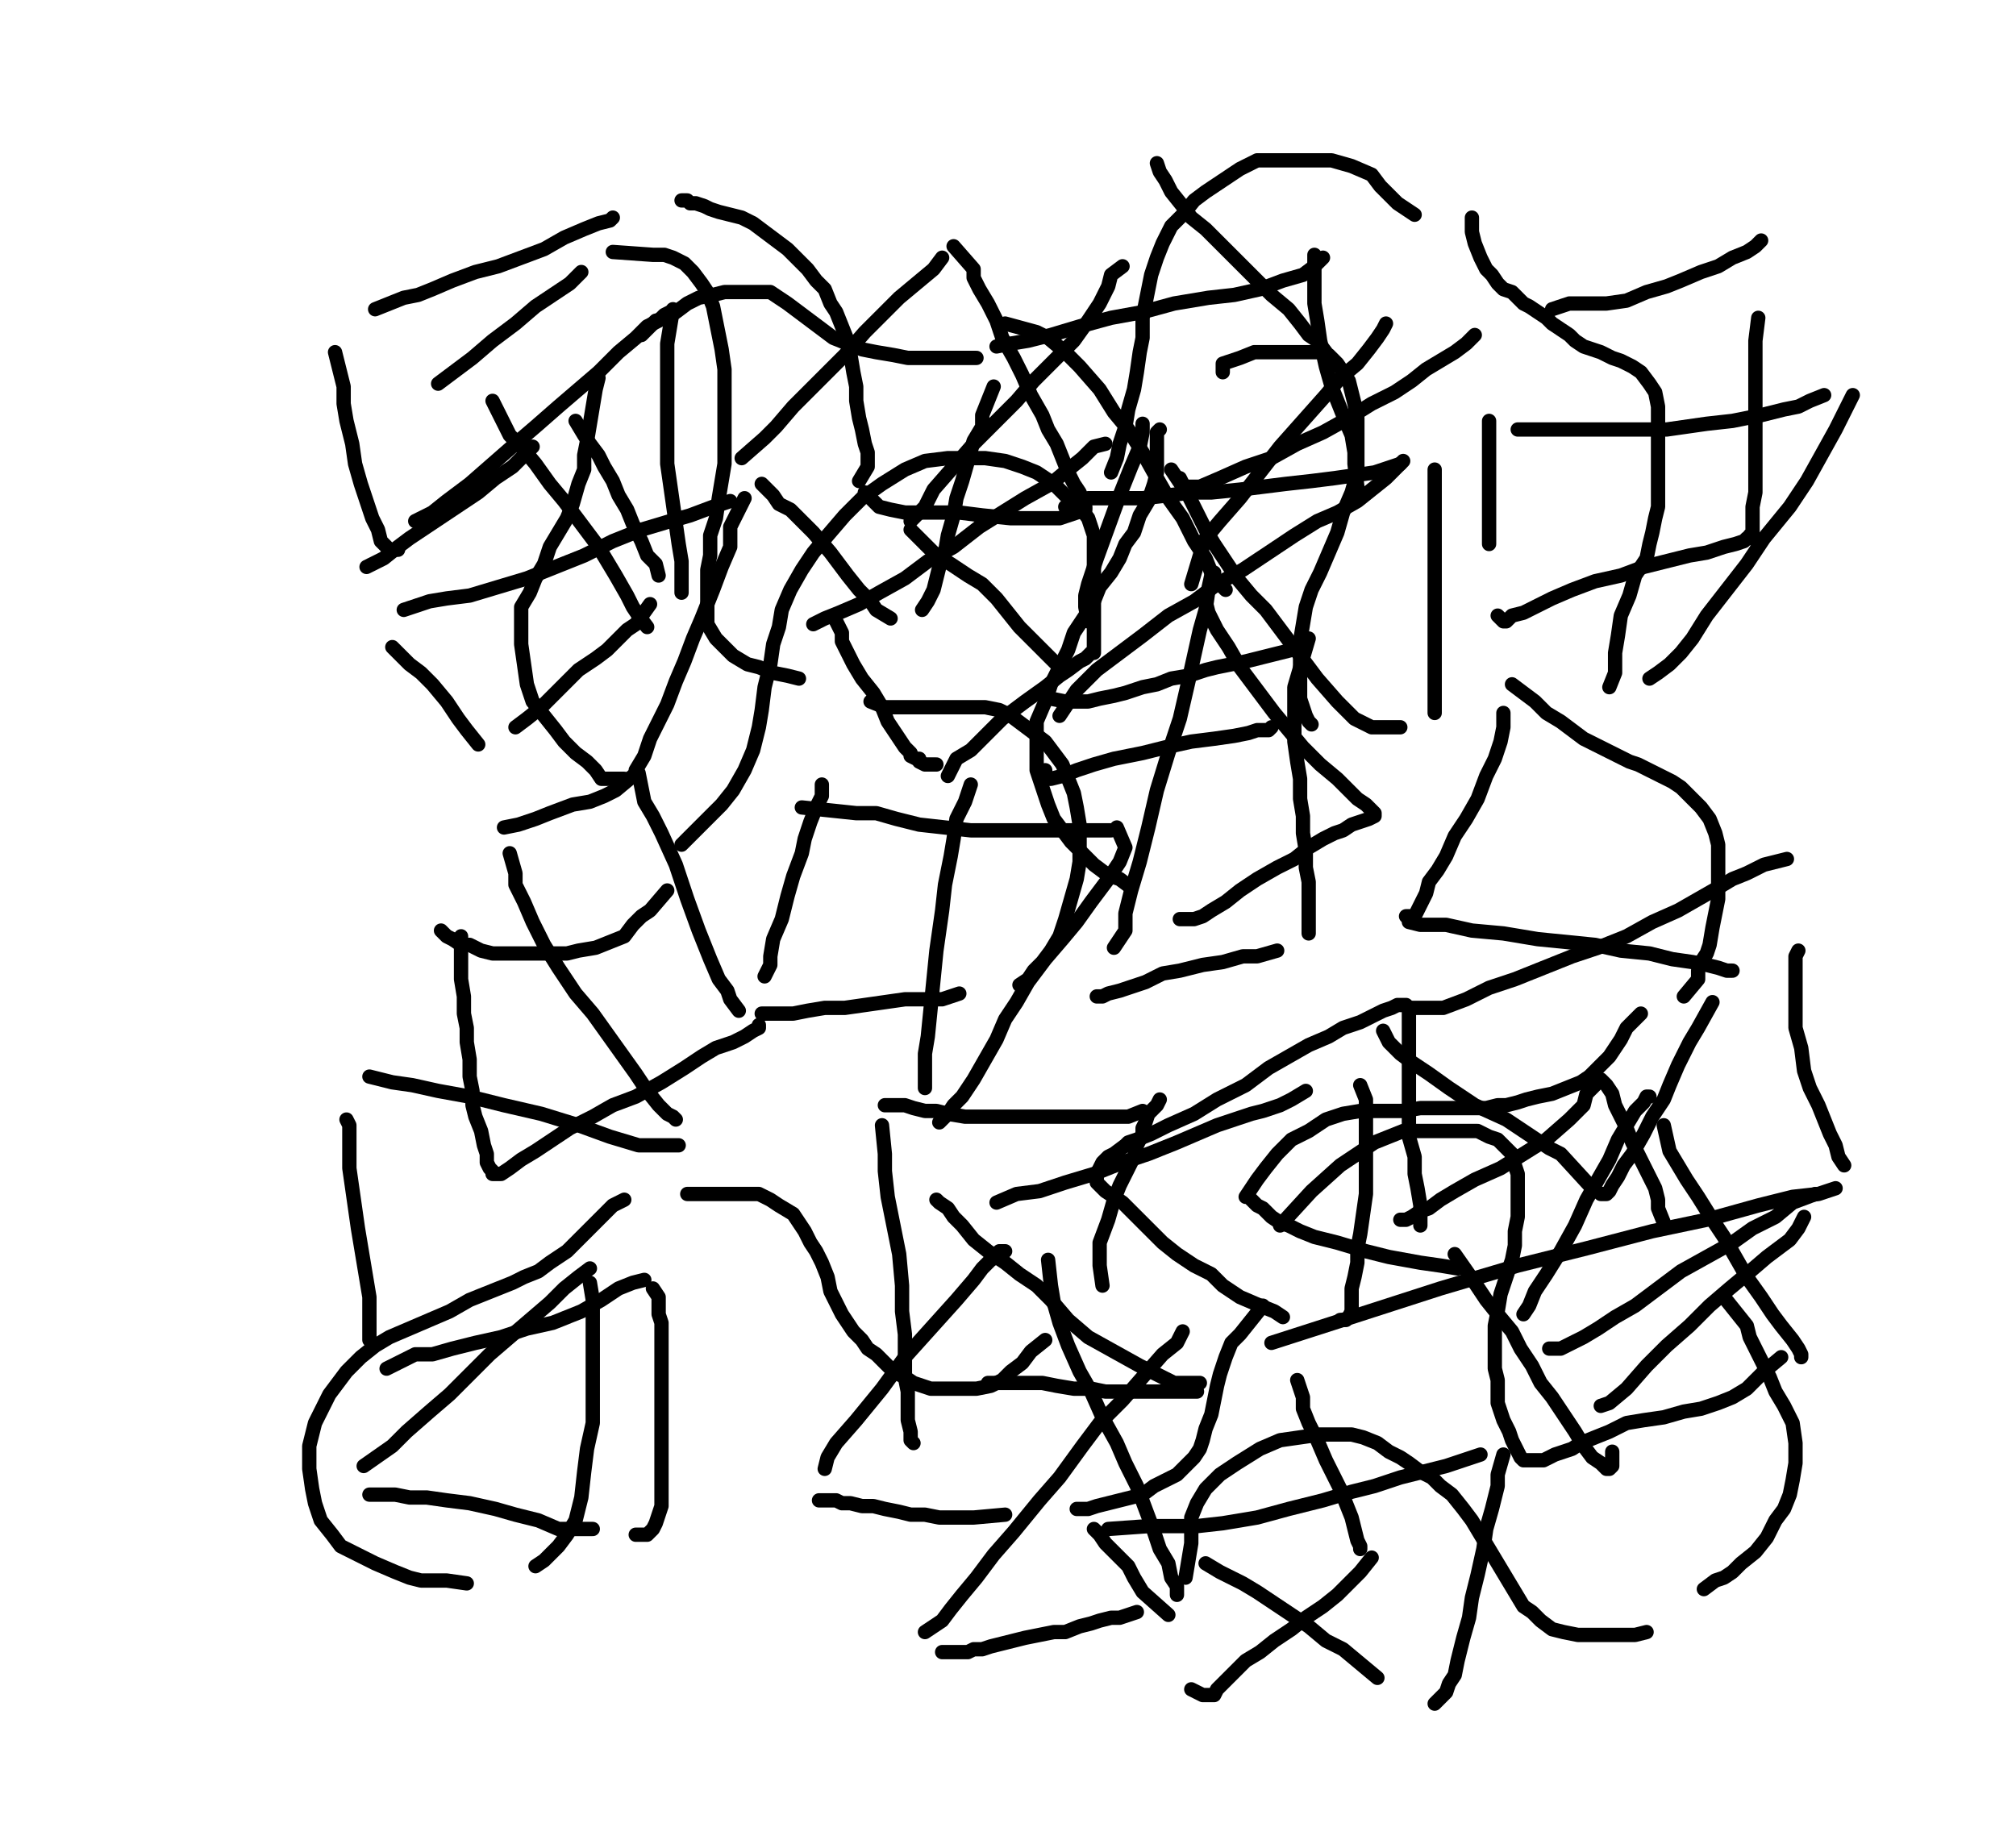 <svg height="644" version="1.1" width="704" xmlns="http://www.w3.org/2000/svg" xmlns:xlink="http://www.w3.org/1999/xlink" style="overflow: hidden; position: relative; -webkit-user-select: text;"><desc style="-webkit-tap-highlight-color: rgba(0, 0, 0, 0); -webkit-user-select: text;">Created with Raphaël 2.2.0</desc><defs style="-webkit-tap-highlight-color: rgba(0, 0, 0, 0); -webkit-user-select: text;"></defs><path fill="none" stroke="#000000" d="M128,198L134,195L139,191L143,188L149,184L155,180L161,176L167,172L173,167L179,163L183,159L186,156" stroke-opacity="1" stroke-width="5" stroke-linecap="round" stroke-linejoin="round" style="-webkit-tap-highlight-color: rgba(0, 0, 0, 0); stroke-opacity: 1; stroke-linecap: round; stroke-linejoin: round; -webkit-user-select: text;"></path><path fill="none" stroke="#000000" d="M201,147L204,152L206,155L209,159L211,163L214,168L216,173L219,178L221,183L224,189L226,194L229,197L230,201" stroke-opacity="1" stroke-width="5" stroke-linecap="round" stroke-linejoin="round" style="-webkit-tap-highlight-color: rgba(0, 0, 0, 0); stroke-opacity: 1; stroke-linecap: round; stroke-linejoin: round; -webkit-user-select: text;"></path><path fill="none" stroke="#000000" d="M227,211L222,218L219,220L216,223L212,227L208,230L202,234L197,239L193,243L189,247L184,251L180,254" stroke-opacity="1" stroke-width="5" stroke-linecap="round" stroke-linejoin="round" style="-webkit-tap-highlight-color: rgba(0, 0, 0, 0); stroke-opacity: 1; stroke-linecap: round; stroke-linejoin: round; -webkit-user-select: text;"></path><path fill="none" stroke="#000000" d="M167,260L163,255L160,251L156,245L151,239L147,235L143,232L140,229L137,226" stroke-opacity="1" stroke-width="5" stroke-linecap="round" stroke-linejoin="round" style="-webkit-tap-highlight-color: rgba(0, 0, 0, 0); stroke-opacity: 1; stroke-linecap: round; stroke-linejoin: round; -webkit-user-select: text;"></path><path fill="none" stroke="#000000" d="M141,213L150,210L156,209L164,208L174,205L184,202L194,198L204,194L214,189L224,185L234,182L241,180L249,177L255,175" stroke-opacity="1" stroke-width="5" stroke-linecap="round" stroke-linejoin="round" style="-webkit-tap-highlight-color: rgba(0, 0, 0, 0); stroke-opacity: 1; stroke-linecap: round; stroke-linejoin: round; -webkit-user-select: text;"></path><path fill="none" stroke="#000000" d="M260,174L255,184L255,191L252,198L249,206L245,216L242,223L239,231L236,238L233,246L230,252L227,258L225,264L222,269" stroke-opacity="1" stroke-width="5" stroke-linecap="round" stroke-linejoin="round" style="-webkit-tap-highlight-color: rgba(0, 0, 0, 0); stroke-opacity: 1; stroke-linecap: round; stroke-linejoin: round; -webkit-user-select: text;"></path><path fill="none" stroke="#000000" d="M218,272L210,272L208,269L205,266L201,263L197,259L194,255L190,250L186,245L184,239L183,232L182,225L182,218L182,212L185,207L187,202L190,197L192,191L195,186L198,181L200,176L202,169L204,164L204,159L205,154L206,148L207,142L208,136L209,132" stroke-opacity="1" stroke-width="5" stroke-linecap="round" stroke-linejoin="round" style="-webkit-tap-highlight-color: rgba(0, 0, 0, 0); stroke-opacity: 1; stroke-linecap: round; stroke-linejoin: round; -webkit-user-select: text;"></path><path fill="none" stroke="#000000" d="M224,117L229,112L233,111L236,109L240,106L244,104L249,103L253,102L257,102L260,102L264,102L267,102L269,102L272,104L275,106L279,109L283,112L287,115L291,118L296,120L301,122L306,123L312,124L317,125L323,125L329,125L333,125L338,125L341,125" stroke-opacity="1" stroke-width="5" stroke-linecap="round" stroke-linejoin="round" style="-webkit-tap-highlight-color: rgba(0, 0, 0, 0); stroke-opacity: 1; stroke-linecap: round; stroke-linejoin: round; -webkit-user-select: text;"></path><path fill="none" stroke="#000000" d="M347,135L343,145L343,149L340,154L338,161L336,168L334,174L333,180L331,187L330,193L328,198L327,202L326,206L324,210L322,213" stroke-opacity="1" stroke-width="5" stroke-linecap="round" stroke-linejoin="round" style="-webkit-tap-highlight-color: rgba(0, 0, 0, 0); stroke-opacity: 1; stroke-linecap: round; stroke-linejoin: round; -webkit-user-select: text;"></path><path fill="none" stroke="#000000" d="M311,216L306,213L304,210L300,206L296,201L290,193L284,186L280,182L276,178L272,176L270,173L268,171L266,169" stroke-opacity="1" stroke-width="5" stroke-linecap="round" stroke-linejoin="round" style="-webkit-tap-highlight-color: rgba(0, 0, 0, 0); stroke-opacity: 1; stroke-linecap: round; stroke-linejoin: round; -webkit-user-select: text;"></path><path fill="none" stroke="#000000" d="M259,160L267,153L271,149L277,142L284,135L289,130L295,124L302,116L309,109L314,104L320,99L326,94L329,90" stroke-opacity="1" stroke-width="5" stroke-linecap="round" stroke-linejoin="round" style="-webkit-tap-highlight-color: rgba(0, 0, 0, 0); stroke-opacity: 1; stroke-linecap: round; stroke-linejoin: round; -webkit-user-select: text;"></path><path fill="none" stroke="#000000" d="M333,86L340,94L340,97L342,101L345,106L348,112L350,118L354,125L357,131L360,138L364,145L366,150L369,155L371,160L373,165L375,169L377,172L378,175L378,176L378,177L379,177" stroke-opacity="1" stroke-width="5" stroke-linecap="round" stroke-linejoin="round" style="-webkit-tap-highlight-color: rgba(0, 0, 0, 0); stroke-opacity: 1; stroke-linecap: round; stroke-linejoin: round; -webkit-user-select: text;"></path><path fill="none" stroke="#000000" d="M379,178L370,181L365,181L359,181L353,181L343,180L335,179L328,179L322,179L316,179L311,178L307,177L304,174L302,172" stroke-opacity="1" stroke-width="5" stroke-linecap="round" stroke-linejoin="round" style="-webkit-tap-highlight-color: rgba(0, 0, 0, 0); stroke-opacity: 1; stroke-linecap: round; stroke-linejoin: round; -webkit-user-select: text;"></path><path fill="none" stroke="#000000" d="M300,168L303,163L303,161L303,158L302,155L301,150L300,146L299,140L299,135L298,130L297,124L296,119L294,114L292,109L290,106L288,101L285,98L282,94L279,91L275,87L271,84L267,81L263,78L259,76L255,75L251,74L248,73L246,72L243,71L241,71L240,70L239,70L238,70" stroke-opacity="1" stroke-width="5" stroke-linecap="round" stroke-linejoin="round" style="-webkit-tap-highlight-color: rgba(0, 0, 0, 0); stroke-opacity: 1; stroke-linecap: round; stroke-linejoin: round; -webkit-user-select: text;"></path><path fill="none" stroke="#000000" d="M214,76L213,77L209,78L204,80L197,83L190,87L182,90L174,93L166,95L158,98L151,101L146,103L141,104L136,106L131,108" stroke-opacity="1" stroke-width="5" stroke-linecap="round" stroke-linejoin="round" style="-webkit-tap-highlight-color: rgba(0, 0, 0, 0); stroke-opacity: 1; stroke-linecap: round; stroke-linejoin: round; -webkit-user-select: text;"></path><path fill="none" stroke="#000000" d="M117,123L120,135L120,141L121,147L123,155L124,162L126,169L128,175L130,181L132,185L133,189L135,191L136,192L139,192" stroke-opacity="1" stroke-width="5" stroke-linecap="round" stroke-linejoin="round" style="-webkit-tap-highlight-color: rgba(0, 0, 0, 0); stroke-opacity: 1; stroke-linecap: round; stroke-linejoin: round; -webkit-user-select: text;"></path><path fill="none" stroke="#000000" d="M145,182L151,179L156,175L164,169L172,162L180,155L187,149L195,142L202,136L209,130L216,123L222,118L226,114L230,112L232,110L234,109" stroke-opacity="1" stroke-width="5" stroke-linecap="round" stroke-linejoin="round" style="-webkit-tap-highlight-color: rgba(0, 0, 0, 0); stroke-opacity: 1; stroke-linecap: round; stroke-linejoin: round; -webkit-user-select: text;"></path><path fill="none" stroke="#000000" d="M235,108L233,120L233,123L233,128L233,133L233,140L233,146L233,153L233,162L234,169L235,176L236,183L237,190L238,196L238,201L238,207" stroke-opacity="1" stroke-width="5" stroke-linecap="round" stroke-linejoin="round" style="-webkit-tap-highlight-color: rgba(0, 0, 0, 0); stroke-opacity: 1; stroke-linecap: round; stroke-linejoin: round; -webkit-user-select: text;"></path><path fill="none" stroke="#000000" d="M226,219L223,215L221,212L219,208L215,201L209,191L203,183L197,175L192,169L187,162L182,156L178,152L175,146L172,140" stroke-opacity="1" stroke-width="5" stroke-linecap="round" stroke-linejoin="round" style="-webkit-tap-highlight-color: rgba(0, 0, 0, 0); stroke-opacity: 1; stroke-linecap: round; stroke-linejoin: round; -webkit-user-select: text;"></path><path fill="none" stroke="#000000" d="M153,134L157,131L161,128L165,125L172,119L180,113L187,107L193,103L199,99L203,95" stroke-opacity="1" stroke-width="5" stroke-linecap="round" stroke-linejoin="round" style="-webkit-tap-highlight-color: rgba(0, 0, 0, 0); stroke-opacity: 1; stroke-linecap: round; stroke-linejoin: round; -webkit-user-select: text;"></path><path fill="none" stroke="#000000" d="M214,88L228,89L232,89L235,90L239,92L242,95L245,99L247,102L249,107L250,112L251,117L252,122L253,129L253,135L253,142L253,149L253,155L253,162L252,168L251,174L250,181L248,187L248,194L247,199L247,204L247,209L247,214L247,218L250,223L253,226L256,229L261,232L265,233L270,235L275,236L279,237" stroke-opacity="1" stroke-width="5" stroke-linecap="round" stroke-linejoin="round" style="-webkit-tap-highlight-color: rgba(0, 0, 0, 0); stroke-opacity: 1; stroke-linecap: round; stroke-linejoin: round; -webkit-user-select: text;"></path><path fill="none" stroke="#000000" d="M304,245L309,247L312,247L315,247L318,247L322,247L326,247L330,247L335,247L340,247L344,247L349,248L353,250L357,253L361,256L365,259L368,263L371,267L373,272L375,277L376,282L377,288L377,295L377,301L376,307L374,314L372,321L370,327L367,332L364,336L361,339L359,342L356,344" stroke-opacity="1" stroke-width="5" stroke-linecap="round" stroke-linejoin="round" style="-webkit-tap-highlight-color: rgba(0, 0, 0, 0); stroke-opacity: 1; stroke-linecap: round; stroke-linejoin: round; -webkit-user-select: text;"></path><path fill="none" stroke="#000000" d="M335,347L329,349L326,349L322,349L316,349L309,350L302,351L295,352L288,352L282,353L277,354L273,354L270,354L266,354" stroke-opacity="1" stroke-width="5" stroke-linecap="round" stroke-linejoin="round" style="-webkit-tap-highlight-color: rgba(0, 0, 0, 0); stroke-opacity: 1; stroke-linecap: round; stroke-linejoin: round; -webkit-user-select: text;"></path><path fill="none" stroke="#000000" d="M267,341L269,337L269,334L270,328L273,321L275,313L277,306L280,298L281,293L283,287L285,282L287,278L287,274" stroke-opacity="1" stroke-width="5" stroke-linecap="round" stroke-linejoin="round" style="-webkit-tap-highlight-color: rgba(0, 0, 0, 0); stroke-opacity: 1; stroke-linecap: round; stroke-linejoin: round; -webkit-user-select: text;"></path><path fill="none" stroke="#000000" d="M280,282L299,284L306,284L313,286L321,288L330,289L339,290L346,290L356,290L365,290L371,290L377,290L382,290L385,290L387,290L388,290" stroke-opacity="1" stroke-width="5" stroke-linecap="round" stroke-linejoin="round" style="-webkit-tap-highlight-color: rgba(0, 0, 0, 0); stroke-opacity: 1; stroke-linecap: round; stroke-linejoin: round; -webkit-user-select: text;"></path><path fill="none" stroke="#000000" d="M390,289L393,296L391,301L387,307L381,315L376,322L371,328L365,335L359,343L355,350L351,356L348,363L344,370L340,377L336,383L333,386L331,389L328,392" stroke-opacity="1" stroke-width="5" stroke-linecap="round" stroke-linejoin="round" style="-webkit-tap-highlight-color: rgba(0, 0, 0, 0); stroke-opacity: 1; stroke-linecap: round; stroke-linejoin: round; -webkit-user-select: text;"></path><path fill="none" stroke="#000000" d="M323,380L323,373L323,368L324,362L325,352L326,342L327,332L329,318L330,309L332,299L333,293L334,286L337,280L339,274" stroke-opacity="1" stroke-width="5" stroke-linecap="round" stroke-linejoin="round" style="-webkit-tap-highlight-color: rgba(0, 0, 0, 0); stroke-opacity: 1; stroke-linecap: round; stroke-linejoin: round; -webkit-user-select: text;"></path><path fill="none" stroke="#000000" d="M367,244L372,245L376,245L380,245L384,244L389,243L393,242L399,240L404,239L409,237L415,236L421,234L425,233L430,232L435,231L439,230L443,229L447,228L451,227L453,226" stroke-opacity="1" stroke-width="5" stroke-linecap="round" stroke-linejoin="round" style="-webkit-tap-highlight-color: rgba(0, 0, 0, 0); stroke-opacity: 1; stroke-linecap: round; stroke-linejoin: round; -webkit-user-select: text;"></path><path fill="none" stroke="#000000" d="M457,223L452,240L452,246L452,252L452,259L453,266L454,272L454,279L455,285L455,291L456,297L456,303L457,308L457,313L457,317L457,321L457,323L457,325L457,326" stroke-opacity="1" stroke-width="5" stroke-linecap="round" stroke-linejoin="round" style="-webkit-tap-highlight-color: rgba(0, 0, 0, 0); stroke-opacity: 1; stroke-linecap: round; stroke-linejoin: round; -webkit-user-select: text;"></path><path fill="none" stroke="#000000" d="M446,332L439,334L434,334L427,336L420,337L412,339L406,340L400,343L394,345L391,346L387,347L385,348L383,348" stroke-opacity="1" stroke-width="5" stroke-linecap="round" stroke-linejoin="round" style="-webkit-tap-highlight-color: rgba(0, 0, 0, 0); stroke-opacity: 1; stroke-linecap: round; stroke-linejoin: round; -webkit-user-select: text;"></path><path fill="none" stroke="#000000" d="M389,331L393,325L393,319L395,311L398,301L401,289L404,276L408,263L412,251L415,238L417,229L419,220L421,213L422,206L424,200" stroke-opacity="1" stroke-width="5" stroke-linecap="round" stroke-linejoin="round" style="-webkit-tap-highlight-color: rgba(0, 0, 0, 0); stroke-opacity: 1; stroke-linecap: round; stroke-linejoin: round; -webkit-user-select: text;"></path><path fill="none" stroke="#000000" d="M423,201L421,210L422,214L425,220L429,226L433,233L439,241L445,249L450,255L455,261L461,267L467,272L471,276L474,279L477,281L479,283L480,284L480,285L478,286L475,287L472,288L469,290L466,291L462,293L457,296L452,300L446,303L439,307L433,311L428,315L423,318L420,320L417,321L414,321L412,321" stroke-opacity="1" stroke-width="5" stroke-linecap="round" stroke-linejoin="round" style="-webkit-tap-highlight-color: rgba(0, 0, 0, 0); stroke-opacity: 1; stroke-linecap: round; stroke-linejoin: round; -webkit-user-select: text;"></path><path fill="none" stroke="#000000" d="M395,310L391,307L388,306L386,305L382,302L378,298L374,294L371,290L368,286L366,281L364,275L362,269L362,264L362,258L362,252L365,245L367,239L370,233L373,227L375,221L379,215L382,210L384,205L388,200L391,195L393,190L396,186L398,180L401,175L403,169L404,165L404,161L404,157L404,155L404,153L404,151L405,150" stroke-opacity="1" stroke-width="5" stroke-linecap="round" stroke-linejoin="round" style="-webkit-tap-highlight-color: rgba(0, 0, 0, 0); stroke-opacity: 1; stroke-linecap: round; stroke-linejoin: round; -webkit-user-select: text;"></path><path fill="none" stroke="#000000" d="M427,130L427,127L430,126L433,125L438,123L442,123L447,123L451,123L457,123L461,123L464,124L467,127L469,130L471,133L472,137L473,141L474,146L474,151L474,158L474,165L472,172L469,179L467,186L464,193L461,200L458,206L456,212L455,218L454,224L454,229L454,234L454,239L454,244L455,247L456,250L457,252L458,253" stroke-opacity="1" stroke-width="5" stroke-linecap="round" stroke-linejoin="round" style="-webkit-tap-highlight-color: rgba(0, 0, 0, 0); stroke-opacity: 1; stroke-linecap: round; stroke-linejoin: round; -webkit-user-select: text;"></path><path fill="none" stroke="#000000" d="M444,254L443,255L439,255L436,256L431,257L424,258L416,259L407,261L399,263L389,265L382,267L376,269L371,271L367,272L365,272L365,269" stroke-opacity="1" stroke-width="5" stroke-linecap="round" stroke-linejoin="round" style="-webkit-tap-highlight-color: rgba(0, 0, 0, 0); stroke-opacity: 1; stroke-linecap: round; stroke-linejoin: round; -webkit-user-select: text;"></path><path fill="none" stroke="#000000" d="M370,250L372,247L376,241L383,234L391,228L399,222L408,215L417,210L425,204L434,199L443,193L452,187L460,182L467,179L474,175L479,171L484,167L487,164L490,161" stroke-opacity="1" stroke-width="5" stroke-linecap="round" stroke-linejoin="round" style="-webkit-tap-highlight-color: rgba(0, 0, 0, 0); stroke-opacity: 1; stroke-linecap: round; stroke-linejoin: round; -webkit-user-select: text;"></path><path fill="none" stroke="#000000" d="M501,164L501,171L501,177L501,184L501,191L501,199L501,206L501,213L501,220L501,225L501,231L501,236L501,240L501,244L501,246L501,248L501,249" stroke-opacity="1" stroke-width="5" stroke-linecap="round" stroke-linejoin="round" style="-webkit-tap-highlight-color: rgba(0, 0, 0, 0); stroke-opacity: 1; stroke-linecap: round; stroke-linejoin: round; -webkit-user-select: text;"></path><path fill="none" stroke="#000000" d="M489,254L482,254L479,254L473,251L467,245L460,237L454,229L448,221L442,213L437,208L432,202L428,196L424,190L421,185L419,181L417,177L415,173L413,169L412,167" stroke-opacity="1" stroke-width="5" stroke-linecap="round" stroke-linejoin="round" style="-webkit-tap-highlight-color: rgba(0, 0, 0, 0); stroke-opacity: 1; stroke-linecap: round; stroke-linejoin: round; -webkit-user-select: text;"></path><path fill="none" stroke="#000000" d="M409,164L413,170L419,170L426,167L435,163L444,160L453,155L462,151L471,146L479,141L487,137L493,133L498,129L503,126L508,123L512,120L515,117" stroke-opacity="1" stroke-width="5" stroke-linecap="round" stroke-linejoin="round" style="-webkit-tap-highlight-color: rgba(0, 0, 0, 0); stroke-opacity: 1; stroke-linecap: round; stroke-linejoin: round; -webkit-user-select: text;"></path><path fill="none" stroke="#000000" d="M542,108L548,106L552,106L555,106L561,106L568,105L575,102L582,100L587,98L594,95L600,93L605,90L610,88L613,86L615,84" stroke-opacity="1" stroke-width="5" stroke-linecap="round" stroke-linejoin="round" style="-webkit-tap-highlight-color: rgba(0, 0, 0, 0); stroke-opacity: 1; stroke-linecap: round; stroke-linejoin: round; -webkit-user-select: text;"></path><path fill="none" stroke="#000000" d="M614,111L613,119L613,123L613,128L613,135L613,141L613,147L613,154L613,160L613,167L613,172L612,177L612,181L612,184L612,186L611,187L611,188L610,188L609,189L606,190L602,191L596,193L590,194L582,196L574,198L566,201L557,203L549,206L542,209L536,212L532,214L528,215L526,217L525,217L523,215" stroke-opacity="1" stroke-width="5" stroke-linecap="round" stroke-linejoin="round" style="-webkit-tap-highlight-color: rgba(0, 0, 0, 0); stroke-opacity: 1; stroke-linecap: round; stroke-linejoin: round; -webkit-user-select: text;"></path><path fill="none" stroke="#000000" d="M520,190L520,185L520,181L520,176L520,170L520,164L520,159L520,155L520,151L520,149L520,147" stroke-opacity="1" stroke-width="5" stroke-linecap="round" stroke-linejoin="round" style="-webkit-tap-highlight-color: rgba(0, 0, 0, 0); stroke-opacity: 1; stroke-linecap: round; stroke-linejoin: round; -webkit-user-select: text;"></path><path fill="none" stroke="#000000" d="M530,150L537,150L550,150L560,150L571,150L582,150L596,148L605,147L615,145L623,143L628,142L632,140L637,138" stroke-opacity="1" stroke-width="5" stroke-linecap="round" stroke-linejoin="round" style="-webkit-tap-highlight-color: rgba(0, 0, 0, 0); stroke-opacity: 1; stroke-linecap: round; stroke-linejoin: round; -webkit-user-select: text;"></path><path fill="none" stroke="#000000" d="M647,138L641,150L636,159L631,168L625,177L616,188L610,197L603,206L596,215L591,223L587,228L583,232L579,235L576,237" stroke-opacity="1" stroke-width="5" stroke-linecap="round" stroke-linejoin="round" style="-webkit-tap-highlight-color: rgba(0, 0, 0, 0); stroke-opacity: 1; stroke-linecap: round; stroke-linejoin: round; -webkit-user-select: text;"></path><path fill="none" stroke="#000000" d="M562,240L564,235L564,232L564,228L565,222L566,215L569,208L571,201L575,195L576,190L577,186L578,181L579,177L579,172L579,167L579,162L579,157L579,152L579,146L579,142L578,137L576,134L573,130L570,128L566,126L563,125L559,123L556,122L553,121L550,119L548,117L545,115L542,113L540,111L537,109L534,107L532,106L530,104L528,102L525,101L523,99L521,96L519,94L517,90L515,85L514,81L514,76" stroke-opacity="1" stroke-width="5" stroke-linecap="round" stroke-linejoin="round" style="-webkit-tap-highlight-color: rgba(0, 0, 0, 0); stroke-opacity: 1; stroke-linecap: round; stroke-linejoin: round; -webkit-user-select: text;"></path><path fill="none" stroke="#000000" d="M494,75L488,71L485,68L482,65L479,61L472,58L465,56L459,56L453,56L446,56L439,56L433,59L427,63L421,67L417,70L413,75L409,79L406,85L404,90L402,96L401,101L400,106L399,111L399,118L398,123L397,130L396,136L394,143L393,149L391,155L390,160L388,165" stroke-opacity="1" stroke-width="5" stroke-linecap="round" stroke-linejoin="round" style="-webkit-tap-highlight-color: rgba(0, 0, 0, 0); stroke-opacity: 1; stroke-linecap: round; stroke-linejoin: round; -webkit-user-select: text;"></path><path fill="none" stroke="#000000" d="M372,177L380,174L386,174L392,174L399,174L408,173L416,172L423,172L433,171L441,170L449,169L458,168L466,167L473,166L480,165L486,163L489,162" stroke-opacity="1" stroke-width="5" stroke-linecap="round" stroke-linejoin="round" style="-webkit-tap-highlight-color: rgba(0, 0, 0, 0); stroke-opacity: 1; stroke-linecap: round; stroke-linejoin: round; -webkit-user-select: text;"></path><path fill="none" stroke="#000000" d="M474,170L473,162L473,158L472,152L469,145L465,135L463,128L461,119L460,112L459,106L459,101L459,96L459,93L459,91L459,89" stroke-opacity="1" stroke-width="5" stroke-linecap="round" stroke-linejoin="round" style="-webkit-tap-highlight-color: rgba(0, 0, 0, 0); stroke-opacity: 1; stroke-linecap: round; stroke-linejoin: round; -webkit-user-select: text;"></path><path fill="none" stroke="#000000" d="M462,90L459,93L455,96L448,98L440,101L431,103L422,104L410,106L399,109L388,111L377,114L367,117L359,119L353,120L348,121" stroke-opacity="1" stroke-width="5" stroke-linecap="round" stroke-linejoin="round" style="-webkit-tap-highlight-color: rgba(0, 0, 0, 0); stroke-opacity: 1; stroke-linecap: round; stroke-linejoin: round; -webkit-user-select: text;"></path><path fill="none" stroke="#000000" d="M351,113L362,116L366,118L372,123L377,128L384,136L389,144L394,150L399,158L404,167L408,174L413,181L417,189L421,195L423,200L425,203L428,206" stroke-opacity="1" stroke-width="5" stroke-linecap="round" stroke-linejoin="round" style="-webkit-tap-highlight-color: rgba(0, 0, 0, 0); stroke-opacity: 1; stroke-linecap: round; stroke-linejoin: round; -webkit-user-select: text;"></path><path fill="none" stroke="#000000" d="M416,204L419,194L421,188L426,182L433,174L440,165L447,156L455,147L463,138L468,132L474,127L478,122L481,118L483,115L484,113" stroke-opacity="1" stroke-width="5" stroke-linecap="round" stroke-linejoin="round" style="-webkit-tap-highlight-color: rgba(0, 0, 0, 0); stroke-opacity: 1; stroke-linecap: round; stroke-linejoin: round; -webkit-user-select: text;"></path><path fill="none" stroke="#000000" d="M463,123L460,119L457,117L454,113L450,108L444,103L438,97L432,91L427,86L421,80L416,76L413,72L409,67L407,63L405,60L404,57" stroke-opacity="1" stroke-width="5" stroke-linecap="round" stroke-linejoin="round" style="-webkit-tap-highlight-color: rgba(0, 0, 0, 0); stroke-opacity: 1; stroke-linecap: round; stroke-linejoin: round; -webkit-user-select: text;"></path><path fill="none" stroke="#000000" d="M392,93L388,96L387,100L384,106L380,112L375,119L368,126L361,133L355,140L348,147L340,155L333,163L326,171L323,177L320,180L318,182" stroke-opacity="1" stroke-width="5" stroke-linecap="round" stroke-linejoin="round" style="-webkit-tap-highlight-color: rgba(0, 0, 0, 0); stroke-opacity: 1; stroke-linecap: round; stroke-linejoin: round; -webkit-user-select: text;"></path><path fill="none" stroke="#000000" d="M318,185L327,194L332,197L338,201L343,204L348,209L352,214L356,219L360,223L364,227L366,229L369,232L372,233L374,233" stroke-opacity="1" stroke-width="5" stroke-linecap="round" stroke-linejoin="round" style="-webkit-tap-highlight-color: rgba(0, 0, 0, 0); stroke-opacity: 1; stroke-linecap: round; stroke-linejoin: round; -webkit-user-select: text;"></path><path fill="none" stroke="#000000" d="M380,217L379,212L379,208L380,204L383,195L387,184L391,173L395,163L398,156L399,151L399,148" stroke-opacity="1" stroke-width="5" stroke-linecap="round" stroke-linejoin="round" style="-webkit-tap-highlight-color: rgba(0, 0, 0, 0); stroke-opacity: 1; stroke-linecap: round; stroke-linejoin: round; -webkit-user-select: text;"></path><path fill="none" stroke="#000000" d="M386,155L382,156L378,160L373,164L367,169L358,174L350,179L342,184L333,191L324,196L316,202L307,207L300,211L293,214L288,216L284,218" stroke-opacity="1" stroke-width="5" stroke-linecap="round" stroke-linejoin="round" style="-webkit-tap-highlight-color: rgba(0, 0, 0, 0); stroke-opacity: 1; stroke-linecap: round; stroke-linejoin: round; -webkit-user-select: text;"></path><path fill="none" stroke="#000000" d="M292,217L294,221L294,224L296,228L298,232L301,237L305,242L308,247L310,252L312,255L314,258L316,261L317,262L318,263L318,264L320,265L321,265L321,266L323,267L324,267L325,267L326,267L327,267" stroke-opacity="1" stroke-width="5" stroke-linecap="round" stroke-linejoin="round" style="-webkit-tap-highlight-color: rgba(0, 0, 0, 0); stroke-opacity: 1; stroke-linecap: round; stroke-linejoin: round; -webkit-user-select: text;"></path><path fill="none" stroke="#000000" d="M331,271L334,265L339,262L344,257L350,251L358,245L365,240L370,236L373,234L377,231L379,230L381,228L382,228L382,227L382,226L382,225L382,224L382,223L382,221L382,218L382,213L382,208L382,201L382,194L382,187L380,181L377,177L372,173L368,169L362,165L357,163L351,161L344,160L337,160L331,160L323,161L316,164L308,169L301,174L295,180L289,187L284,193L280,199L276,206L273,213L272,219L270,225L269,232L267,240L266,248L265,254L263,262L260,269L256,276L252,281L247,286L243,290L238,295" stroke-opacity="1" stroke-width="5" stroke-linecap="round" stroke-linejoin="round" style="-webkit-tap-highlight-color: rgba(0, 0, 0, 0); stroke-opacity: 1; stroke-linecap: round; stroke-linejoin: round; -webkit-user-select: text;"></path><path fill="none" stroke="#000000" d="M233,311L227,318L224,320L221,323L218,327L213,329L208,331L202,332L198,333L192,333L186,333L181,333L176,333L172,333L168,332L164,330L161,330L158,328L156,327L155,326L154,325" stroke-opacity="1" stroke-width="5" stroke-linecap="round" stroke-linejoin="round" style="-webkit-tap-highlight-color: rgba(0, 0, 0, 0); stroke-opacity: 1; stroke-linecap: round; stroke-linejoin: round; -webkit-user-select: text;"></path><path fill="none" stroke="#000000" d="M161,327L161,332L161,337L161,342L162,348L162,354L163,359L163,364L164,370L164,376L165,381L165,386L166,390L168,395L169,400L170,403L170,406L171,408L172,409L172,410L173,410L175,410L178,408L182,405L187,402L193,398L199,394L207,390L214,386L222,383L231,378L239,373L245,369L250,366L256,364L260,362L263,360L265,359L265,358" stroke-opacity="1" stroke-width="5" stroke-linecap="round" stroke-linejoin="round" style="-webkit-tap-highlight-color: rgba(0, 0, 0, 0); stroke-opacity: 1; stroke-linecap: round; stroke-linejoin: round; -webkit-user-select: text;"></path><path fill="none" stroke="#000000" d="M258,353L255,349L254,346L251,342L248,335L244,325L240,314L236,302L231,291L228,285L225,280L224,275L223,270" stroke-opacity="1" stroke-width="5" stroke-linecap="round" stroke-linejoin="round" style="-webkit-tap-highlight-color: rgba(0, 0, 0, 0); stroke-opacity: 1; stroke-linecap: round; stroke-linejoin: round; -webkit-user-select: text;"></path><path fill="none" stroke="#000000" d="M221,271L215,276L211,278L206,280L200,281L192,284L187,286L181,288L176,289" stroke-opacity="1" stroke-width="5" stroke-linecap="round" stroke-linejoin="round" style="-webkit-tap-highlight-color: rgba(0, 0, 0, 0); stroke-opacity: 1; stroke-linecap: round; stroke-linejoin: round; -webkit-user-select: text;"></path><path fill="none" stroke="#000000" d="M178,298L180,305L180,309L183,315L186,322L190,330L195,338L201,347L207,354L212,361L217,368L222,375L226,381L230,386L233,389L235,390L236,391" stroke-opacity="1" stroke-width="5" stroke-linecap="round" stroke-linejoin="round" style="-webkit-tap-highlight-color: rgba(0, 0, 0, 0); stroke-opacity: 1; stroke-linecap: round; stroke-linejoin: round; -webkit-user-select: text;"></path><path fill="none" stroke="#000000" d="M237,400L233,400L230,400L223,400L213,397L202,393L189,389L176,386L164,383L153,381L144,379L137,378L129,376" stroke-opacity="1" stroke-width="5" stroke-linecap="round" stroke-linejoin="round" style="-webkit-tap-highlight-color: rgba(0, 0, 0, 0); stroke-opacity: 1; stroke-linecap: round; stroke-linejoin: round; -webkit-user-select: text;"></path><path fill="none" stroke="#000000" d="M121,391L122,393L122,398L122,403L122,408L123,415L124,422L125,429L126,435L127,441L128,447L129,453L129,457L129,461L129,463L129,466L129,468" stroke-opacity="1" stroke-width="5" stroke-linecap="round" stroke-linejoin="round" style="-webkit-tap-highlight-color: rgba(0, 0, 0, 0); stroke-opacity: 1; stroke-linecap: round; stroke-linejoin: round; -webkit-user-select: text;"></path><path fill="none" stroke="#000000" d="M135,478L145,473L151,473L158,471L166,469L175,467L184,464L193,462L203,458L210,454L216,450L221,448L225,447" stroke-opacity="1" stroke-width="5" stroke-linecap="round" stroke-linejoin="round" style="-webkit-tap-highlight-color: rgba(0, 0, 0, 0); stroke-opacity: 1; stroke-linecap: round; stroke-linejoin: round; -webkit-user-select: text;"></path><path fill="none" stroke="#000000" d="M228,450L230,453L230,456L230,459L231,462L231,466L231,472L231,478L231,483L231,488L231,495L231,502L231,508L231,512L231,517L231,522L231,526L230,529L229,532L228,534L226,536L224,536L222,536" stroke-opacity="1" stroke-width="5" stroke-linecap="round" stroke-linejoin="round" style="-webkit-tap-highlight-color: rgba(0, 0, 0, 0); stroke-opacity: 1; stroke-linecap: round; stroke-linejoin: round; -webkit-user-select: text;"></path><path fill="none" stroke="#000000" d="M207,534L202,534L199,534L195,534L188,531L180,529L173,527L164,525L156,524L149,523L143,523L138,522L133,522L129,522" stroke-opacity="1" stroke-width="5" stroke-linecap="round" stroke-linejoin="round" style="-webkit-tap-highlight-color: rgba(0, 0, 0, 0); stroke-opacity: 1; stroke-linecap: round; stroke-linejoin: round; -webkit-user-select: text;"></path><path fill="none" stroke="#000000" d="M127,512L137,505L142,500L150,493L157,487L164,480L171,473L178,467L185,461L192,455L197,450L202,446L206,443" stroke-opacity="1" stroke-width="5" stroke-linecap="round" stroke-linejoin="round" style="-webkit-tap-highlight-color: rgba(0, 0, 0, 0); stroke-opacity: 1; stroke-linecap: round; stroke-linejoin: round; -webkit-user-select: text;"></path><path fill="none" stroke="#000000" d="M206,448L207,454L207,458L207,463L207,471L207,480L207,487L207,497L205,506L204,514L203,523L201,531L198,536L195,540L190,545L187,547" stroke-opacity="1" stroke-width="5" stroke-linecap="round" stroke-linejoin="round" style="-webkit-tap-highlight-color: rgba(0, 0, 0, 0); stroke-opacity: 1; stroke-linecap: round; stroke-linejoin: round; -webkit-user-select: text;"></path><path fill="none" stroke="#000000" d="M163,553L156,552L153,552L150,552L147,552L143,551L138,549L131,546L125,543L119,540L116,536L112,531L110,525L109,520L108,513L108,505L110,497L115,487L121,479L126,474L131,470L136,467L143,464L150,461L157,458L164,454L169,452L174,450L179,448L183,446L188,444L192,441L198,437L202,433L206,429L209,426L212,423L214,421L218,419" stroke-opacity="1" stroke-width="5" stroke-linecap="round" stroke-linejoin="round" style="-webkit-tap-highlight-color: rgba(0, 0, 0, 0); stroke-opacity: 1; stroke-linecap: round; stroke-linejoin: round; -webkit-user-select: text;"></path><path fill="none" stroke="#000000" d="M240,417L250,417L255,417L260,417L265,417L269,419L272,421L277,424L279,427L281,430L283,434L285,437L287,441L289,446L290,451L292,455L294,459L296,462L298,465L301,468L303,471L306,473L309,476L311,478L314,480L316,481L319,483L322,484L325,485L329,485L333,485L337,485L341,485L346,484L350,482L353,479L357,476L360,472L365,468" stroke-opacity="1" stroke-width="5" stroke-linecap="round" stroke-linejoin="round" style="-webkit-tap-highlight-color: rgba(0, 0, 0, 0); stroke-opacity: 1; stroke-linecap: round; stroke-linejoin: round; -webkit-user-select: text;"></path><path fill="none" stroke="#000000" d="M385,449L384,442L384,439L384,434L387,426L389,419L391,414L394,408L396,404L397,400L398,398L399,396L399,394L400,392L401,389L403,387L404,386L405,384" stroke-opacity="1" stroke-width="5" stroke-linecap="round" stroke-linejoin="round" style="-webkit-tap-highlight-color: rgba(0, 0, 0, 0); stroke-opacity: 1; stroke-linecap: round; stroke-linejoin: round; -webkit-user-select: text;"></path><path fill="none" stroke="#000000" d="M399,388L394,390L388,390L380,390L370,390L360,390L353,390L343,390L337,390L331,389L327,388L323,388L319,387L316,386L314,386L312,386L309,386" stroke-opacity="1" stroke-width="5" stroke-linecap="round" stroke-linejoin="round" style="-webkit-tap-highlight-color: rgba(0, 0, 0, 0); stroke-opacity: 1; stroke-linecap: round; stroke-linejoin: round; -webkit-user-select: text;"></path><path fill="none" stroke="#000000" d="M308,393L309,403L309,409L310,418L312,428L314,438L315,449L315,458L316,466L316,474L316,481L317,486L317,491L317,496L318,500L318,502L318,503L319,504" stroke-opacity="1" stroke-width="5" stroke-linecap="round" stroke-linejoin="round" style="-webkit-tap-highlight-color: rgba(0, 0, 0, 0); stroke-opacity: 1; stroke-linecap: round; stroke-linejoin: round; -webkit-user-select: text;"></path><path fill="none" stroke="#000000" d="M345,483L349,483L353,483L359,483L364,483L369,484L375,485L381,485L386,486L392,486L398,486L403,486L408,486L412,486L415,486L417,486L418,486" stroke-opacity="1" stroke-width="5" stroke-linecap="round" stroke-linejoin="round" style="-webkit-tap-highlight-color: rgba(0, 0, 0, 0); stroke-opacity: 1; stroke-linecap: round; stroke-linejoin: round; -webkit-user-select: text;"></path><path fill="none" stroke="#000000" d="M419,483L410,483L406,481L398,477L389,472L380,467L373,461L367,454L362,449L356,445L351,441L345,437L340,433L336,428L333,425L331,422L328,420L327,419" stroke-opacity="1" stroke-width="5" stroke-linecap="round" stroke-linejoin="round" style="-webkit-tap-highlight-color: rgba(0, 0, 0, 0); stroke-opacity: 1; stroke-linecap: round; stroke-linejoin: round; -webkit-user-select: text;"></path><path fill="none" stroke="#000000" d="M348,420L355,417L363,416L372,413L382,410L392,406L401,403L411,399L418,396L425,393L431,391L437,389L441,388L447,386L451,384L456,381" stroke-opacity="1" stroke-width="5" stroke-linecap="round" stroke-linejoin="round" style="-webkit-tap-highlight-color: rgba(0, 0, 0, 0); stroke-opacity: 1; stroke-linecap: round; stroke-linejoin: round; -webkit-user-select: text;"></path><path fill="none" stroke="#000000" d="M475,379L477,384L477,388L477,393L477,398L477,405L477,410L477,417L476,424L475,431L474,436L474,441L473,446L472,450L472,454L472,458L471,460L470,461L468,461" stroke-opacity="1" stroke-width="5" stroke-linecap="round" stroke-linejoin="round" style="-webkit-tap-highlight-color: rgba(0, 0, 0, 0); stroke-opacity: 1; stroke-linecap: round; stroke-linejoin: round; -webkit-user-select: text;"></path><path fill="none" stroke="#000000" d="M448,460L445,458L440,456L433,453L427,449L423,445L417,442L411,438L406,434L401,429L396,424L392,420L389,418L386,416L385,415L384,414L383,413L383,412L383,410L384,408L385,406L387,404L389,403L393,400L394,399L397,398L402,396L408,393L417,389L425,384L435,379L443,373L450,369L457,365L464,362L469,359L475,357L479,355L483,353L486,352L488,351L490,351L491,351L492,352L492,354L492,357L492,360L492,364L492,370L492,376L492,383L492,390L492,397L494,404L494,410L495,415L496,421L496,425L496,427L496,428" stroke-opacity="1" stroke-width="5" stroke-linecap="round" stroke-linejoin="round" style="-webkit-tap-highlight-color: rgba(0, 0, 0, 0); stroke-opacity: 1; stroke-linecap: round; stroke-linejoin: round; -webkit-user-select: text;"></path><path fill="none" stroke="#000000" d="M509,443L503,442L496,441L485,439L477,437L467,434L459,432L454,430L450,428L447,427L444,425L441,422L439,421L437,419" stroke-opacity="1" stroke-width="5" stroke-linecap="round" stroke-linejoin="round" style="-webkit-tap-highlight-color: rgba(0, 0, 0, 0); stroke-opacity: 1; stroke-linecap: round; stroke-linejoin: round; -webkit-user-select: text;"></path><path fill="none" stroke="#000000" d="M435,418L437,415L439,412L442,408L446,403L451,398L457,395L463,391L469,389L475,388L483,388L490,388L496,387L501,387L507,387L511,387L515,387L519,387L523,386L526,386L530,385L533,384L537,383L542,382L547,380L552,378L555,376L558,373L560,371L562,369L564,366L566,363L568,359L573,354" stroke-opacity="1" stroke-width="5" stroke-linecap="round" stroke-linejoin="round" style="-webkit-tap-highlight-color: rgba(0, 0, 0, 0); stroke-opacity: 1; stroke-linecap: round; stroke-linejoin: round; -webkit-user-select: text;"></path><path fill="none" stroke="#000000" d="M588,348L593,342L593,339L594,336L596,333L597,330L598,324L599,319L600,314L600,309L600,304L600,300L600,295L599,291L597,286L594,282L591,279L587,275L584,273L580,271L576,269L572,267L569,266L565,264L561,262L557,260L553,258L549,255L545,252L540,249L536,245L532,242L528,239" stroke-opacity="1" stroke-width="5" stroke-linecap="round" stroke-linejoin="round" style="-webkit-tap-highlight-color: rgba(0, 0, 0, 0); stroke-opacity: 1; stroke-linecap: round; stroke-linejoin: round; -webkit-user-select: text;"></path><path fill="none" stroke="#000000" d="M525,249L525,254L524,259L522,265L519,271L516,279L512,286L508,292L505,299L502,304L499,308L498,312L496,316L495,318L494,320L493,320L491,320" stroke-opacity="1" stroke-width="5" stroke-linecap="round" stroke-linejoin="round" style="-webkit-tap-highlight-color: rgba(0, 0, 0, 0); stroke-opacity: 1; stroke-linecap: round; stroke-linejoin: round; -webkit-user-select: text;"></path><path fill="none" stroke="#000000" d="M492,322L496,323L500,323L505,323L514,325L525,326L537,328L547,329L557,330L566,332L576,333L584,335L591,336L596,337L600,338L603,339L605,339" stroke-opacity="1" stroke-width="5" stroke-linecap="round" stroke-linejoin="round" style="-webkit-tap-highlight-color: rgba(0, 0, 0, 0); stroke-opacity: 1; stroke-linecap: round; stroke-linejoin: round; -webkit-user-select: text;"></path><path fill="none" stroke="#000000" d="M598,350L593,359L590,364L586,372L583,379L581,384L577,390L574,396L570,403L567,407L565,411L563,414L562,416L561,417L560,417L559,417" stroke-opacity="1" stroke-width="5" stroke-linecap="round" stroke-linejoin="round" style="-webkit-tap-highlight-color: rgba(0, 0, 0, 0); stroke-opacity: 1; stroke-linecap: round; stroke-linejoin: round; -webkit-user-select: text;"></path><path fill="none" stroke="#000000" d="M556,415L545,403L541,401L535,397L526,391L515,386L506,380L499,375L493,371L489,368L487,366L485,364L484,362L483,360" stroke-opacity="1" stroke-width="5" stroke-linecap="round" stroke-linejoin="round" style="-webkit-tap-highlight-color: rgba(0, 0, 0, 0); stroke-opacity: 1; stroke-linecap: round; stroke-linejoin: round; -webkit-user-select: text;"></path><path fill="none" stroke="#000000" d="M492,352L504,352L512,349L520,345L529,342L539,338L549,334L558,331L568,327L577,322L586,318L593,314L600,310L605,307L610,305L616,302L624,300" stroke-opacity="1" stroke-width="5" stroke-linecap="round" stroke-linejoin="round" style="-webkit-tap-highlight-color: rgba(0, 0, 0, 0); stroke-opacity: 1; stroke-linecap: round; stroke-linejoin: round; -webkit-user-select: text;"></path><path fill="none" stroke="#000000" d="M628,332L627,334L627,338L627,344L627,352L627,359L629,366L630,374L632,380L635,386L637,391L639,396L641,400L642,404L644,407" stroke-opacity="1" stroke-width="5" stroke-linecap="round" stroke-linejoin="round" style="-webkit-tap-highlight-color: rgba(0, 0, 0, 0); stroke-opacity: 1; stroke-linecap: round; stroke-linejoin: round; -webkit-user-select: text;"></path><path fill="none" stroke="#000000" d="M634,417L626,420L620,425L612,429L605,434L596,439L587,444L579,450L571,456L564,460L558,464L553,467L549,469L545,471L541,471" stroke-opacity="1" stroke-width="5" stroke-linecap="round" stroke-linejoin="round" style="-webkit-tap-highlight-color: rgba(0, 0, 0, 0); stroke-opacity: 1; stroke-linecap: round; stroke-linejoin: round; -webkit-user-select: text;"></path><path fill="none" stroke="#000000" d="M532,459L534,456L536,451L540,445L545,437L550,428L554,419L558,412L562,405L565,398L568,393L571,388L574,385L575,383L576,383" stroke-opacity="1" stroke-width="5" stroke-linecap="round" stroke-linejoin="round" style="-webkit-tap-highlight-color: rgba(0, 0, 0, 0); stroke-opacity: 1; stroke-linecap: round; stroke-linejoin: round; -webkit-user-select: text;"></path><path fill="none" stroke="#000000" d="M581,393L583,402L586,407L589,412L593,418L598,426L602,432L606,439L610,446L615,453L619,459L622,463L626,468L628,471L629,473L629,474" stroke-opacity="1" stroke-width="5" stroke-linecap="round" stroke-linejoin="round" style="-webkit-tap-highlight-color: rgba(0, 0, 0, 0); stroke-opacity: 1; stroke-linecap: round; stroke-linejoin: round; -webkit-user-select: text;"></path><path fill="none" stroke="#000000" d="M622,474L616,479L613,482L610,485L605,488L600,490L594,492L588,493L581,495L574,496L568,497L562,500L557,502L552,504L549,506L546,507L543,508L541,509L539,510L537,510L536,510L535,510L534,510L533,510L532,510L531,509L530,507L528,503L527,500L525,496L524,493L523,490L523,486L523,482L522,478L522,473L522,469L522,463L523,458L524,452L526,446L528,440L529,435L529,430L530,425L530,419L530,415L530,410L529,407L528,403L525,400L523,398L520,397L516,395L511,395L505,395L498,395L490,395L480,399L468,407L458,416L447,428" stroke-opacity="1" stroke-width="5" stroke-linecap="round" stroke-linejoin="round" style="-webkit-tap-highlight-color: rgba(0, 0, 0, 0); stroke-opacity: 1; stroke-linecap: round; stroke-linejoin: round; -webkit-user-select: text;"></path><path fill="none" stroke="#000000" d="M441,456L433,466L430,469L428,474L426,480L425,484L424,489L423,494L421,499L420,503L419,506L417,509L414,512L411,515L407,517L403,519L399,522L395,523L391,524L387,525L383,526L380,527L376,527" stroke-opacity="1" stroke-width="5" stroke-linecap="round" stroke-linejoin="round" style="-webkit-tap-highlight-color: rgba(0, 0, 0, 0); stroke-opacity: 1; stroke-linecap: round; stroke-linejoin: round; -webkit-user-select: text;"></path><path fill="none" stroke="#000000" d="M351,529L340,530L337,530L333,530L328,530L323,529L318,529L314,528L309,527L305,526L301,526L297,525L294,525L292,524L290,524L288,524L286,524" stroke-opacity="1" stroke-width="5" stroke-linecap="round" stroke-linejoin="round" style="-webkit-tap-highlight-color: rgba(0, 0, 0, 0); stroke-opacity: 1; stroke-linecap: round; stroke-linejoin: round; -webkit-user-select: text;"></path><path fill="none" stroke="#000000" d="M288,513L289,509L292,504L299,496L308,485L316,474L325,464L334,454L340,447L343,443L346,440L348,439L349,437L350,437L351,437" stroke-opacity="1" stroke-width="5" stroke-linecap="round" stroke-linejoin="round" style="-webkit-tap-highlight-color: rgba(0, 0, 0, 0); stroke-opacity: 1; stroke-linecap: round; stroke-linejoin: round; -webkit-user-select: text;"></path><path fill="none" stroke="#000000" d="M366,440L367,449L368,455L370,462L373,470L377,479L381,486L385,495L390,504L393,511L397,519L400,527L403,535L405,541L408,546L409,551L411,554L411,557" stroke-opacity="1" stroke-width="5" stroke-linecap="round" stroke-linejoin="round" style="-webkit-tap-highlight-color: rgba(0, 0, 0, 0); stroke-opacity: 1; stroke-linecap: round; stroke-linejoin: round; -webkit-user-select: text;"></path><path fill="none" stroke="#000000" d="M397,563L391,565L388,565L384,566L381,567L377,568L372,570L368,570L363,571L358,572L354,573L350,574L346,575L343,576L340,576L338,577L335,577L332,577L329,577" stroke-opacity="1" stroke-width="5" stroke-linecap="round" stroke-linejoin="round" style="-webkit-tap-highlight-color: rgba(0, 0, 0, 0); stroke-opacity: 1; stroke-linecap: round; stroke-linejoin: round; -webkit-user-select: text;"></path><path fill="none" stroke="#000000" d="M323,570L329,566L332,562L336,557L341,551L347,543L354,535L363,524L370,516L378,505L384,497L392,489L399,481L406,473L411,469L413,465" stroke-opacity="1" stroke-width="5" stroke-linecap="round" stroke-linejoin="round" style="-webkit-tap-highlight-color: rgba(0, 0, 0, 0); stroke-opacity: 1; stroke-linecap: round; stroke-linejoin: round; -webkit-user-select: text;"></path><path fill="none" stroke="#000000" d="M453,482L455,488L455,492L457,497L460,503L463,510L465,514L468,520L470,525L472,530L473,534L474,538L475,540L475,541" stroke-opacity="1" stroke-width="5" stroke-linecap="round" stroke-linejoin="round" style="-webkit-tap-highlight-color: rgba(0, 0, 0, 0); stroke-opacity: 1; stroke-linecap: round; stroke-linejoin: round; -webkit-user-select: text;"></path><path fill="none" stroke="#000000" d="M479,544L475,549L472,552L467,557L462,561L456,565L451,569L445,573L440,577L435,580L431,584L428,587L425,590L424,592L422,592L420,592L416,590" stroke-opacity="1" stroke-width="5" stroke-linecap="round" stroke-linejoin="round" style="-webkit-tap-highlight-color: rgba(0, 0, 0, 0); stroke-opacity: 1; stroke-linecap: round; stroke-linejoin: round; -webkit-user-select: text;"></path><path fill="none" stroke="#000000" d="M408,564L399,556L396,551L394,547L391,544L388,541L386,539L384,536L382,534" stroke-opacity="1" stroke-width="5" stroke-linecap="round" stroke-linejoin="round" style="-webkit-tap-highlight-color: rgba(0, 0, 0, 0); stroke-opacity: 1; stroke-linecap: round; stroke-linejoin: round; -webkit-user-select: text;"></path><path fill="none" stroke="#000000" d="M387,534L401,533L408,533L418,533L427,532L439,530L450,527L462,524L472,521L480,519L489,516L497,514L505,512L511,510L517,508" stroke-opacity="1" stroke-width="5" stroke-linecap="round" stroke-linejoin="round" style="-webkit-tap-highlight-color: rgba(0, 0, 0, 0); stroke-opacity: 1; stroke-linecap: round; stroke-linejoin: round; -webkit-user-select: text;"></path><path fill="none" stroke="#000000" d="M525,508L523,515L523,519L521,527L519,534L518,541L516,550L514,558L513,565L511,572L509,580L508,585L506,588L505,591L503,593L501,595" stroke-opacity="1" stroke-width="5" stroke-linecap="round" stroke-linejoin="round" style="-webkit-tap-highlight-color: rgba(0, 0, 0, 0); stroke-opacity: 1; stroke-linecap: round; stroke-linejoin: round; -webkit-user-select: text;"></path><path fill="none" stroke="#000000" d="M481,586L469,576L463,573L457,568L451,564L445,560L439,556L434,553L430,551L426,549L421,546" stroke-opacity="1" stroke-width="5" stroke-linecap="round" stroke-linejoin="round" style="-webkit-tap-highlight-color: rgba(0, 0, 0, 0); stroke-opacity: 1; stroke-linecap: round; stroke-linejoin: round; -webkit-user-select: text;"></path><path fill="none" stroke="#000000" d="M414,551L416,539L416,535L416,530L418,525L421,520L426,515L432,511L440,506L447,503L454,502L461,501L467,501L472,501L476,502L481,504L485,507L489,509L492,511L496,514L500,516L503,519L507,522L511,527L514,531L517,536L520,541L523,546L526,551L529,556L532,561L535,563L538,566L542,569L546,570L551,571L557,571L565,571L571,571L575,570" stroke-opacity="1" stroke-width="5" stroke-linecap="round" stroke-linejoin="round" style="-webkit-tap-highlight-color: rgba(0, 0, 0, 0); stroke-opacity: 1; stroke-linecap: round; stroke-linejoin: round; -webkit-user-select: text;"></path><path fill="none" stroke="#000000" d="M595,555L599,552L602,551L605,549L608,546L613,542L617,537L620,531L623,527L625,522L626,517L627,511L627,504L626,497L623,491L620,486L618,481L616,477L614,473L613,471L611,467L610,463L606,458L602,453" stroke-opacity="1" stroke-width="5" stroke-linecap="round" stroke-linejoin="round" style="-webkit-tap-highlight-color: rgba(0, 0, 0, 0); stroke-opacity: 1; stroke-linecap: round; stroke-linejoin: round; -webkit-user-select: text;"></path><path fill="none" stroke="#000000" d="M581,427L579,422L579,419L578,415L576,411L573,405L570,399L568,394L566,390L564,386L563,382L561,379L559,377" stroke-opacity="1" stroke-width="5" stroke-linecap="round" stroke-linejoin="round" style="-webkit-tap-highlight-color: rgba(0, 0, 0, 0); stroke-opacity: 1; stroke-linecap: round; stroke-linejoin: round; -webkit-user-select: text;"></path><path fill="none" stroke="#000000" d="M557,379L554,382L553,386L548,391L540,398L532,403L524,408L515,412L508,416L503,419L499,422L496,423L493,425L491,426L489,426" stroke-opacity="1" stroke-width="5" stroke-linecap="round" stroke-linejoin="round" style="-webkit-tap-highlight-color: rgba(0, 0, 0, 0); stroke-opacity: 1; stroke-linecap: round; stroke-linejoin: round; -webkit-user-select: text;"></path><path fill="none" stroke="#000000" d="M508,438L515,448L519,454L523,459L528,465L531,471L535,477L538,483L542,488L546,494L550,500L553,505L556,509L559,511L561,513L562,513L563,512L563,507" stroke-opacity="1" stroke-width="5" stroke-linecap="round" stroke-linejoin="round" style="-webkit-tap-highlight-color: rgba(0, 0, 0, 0); stroke-opacity: 1; stroke-linecap: round; stroke-linejoin: round; -webkit-user-select: text;"></path><path fill="none" stroke="#000000" d="M559,491L562,490L568,485L575,477L582,470L590,463L597,456L604,450L610,445L617,439L625,433L628,429L630,425" stroke-opacity="1" stroke-width="5" stroke-linecap="round" stroke-linejoin="round" style="-webkit-tap-highlight-color: rgba(0, 0, 0, 0); stroke-opacity: 1; stroke-linecap: round; stroke-linejoin: round; -webkit-user-select: text;"></path><path fill="none" stroke="#000000" d="M641,415L635,417L626,418L614,421L596,426L577,430L554,436L530,442L503,450L472,460L444,469" stroke-opacity="1" stroke-width="5" stroke-linecap="round" stroke-linejoin="round" style="-webkit-tap-highlight-color: rgba(0, 0, 0, 0); stroke-opacity: 1; stroke-linecap: round; stroke-linejoin: round; -webkit-user-select: text;"></path></svg>
